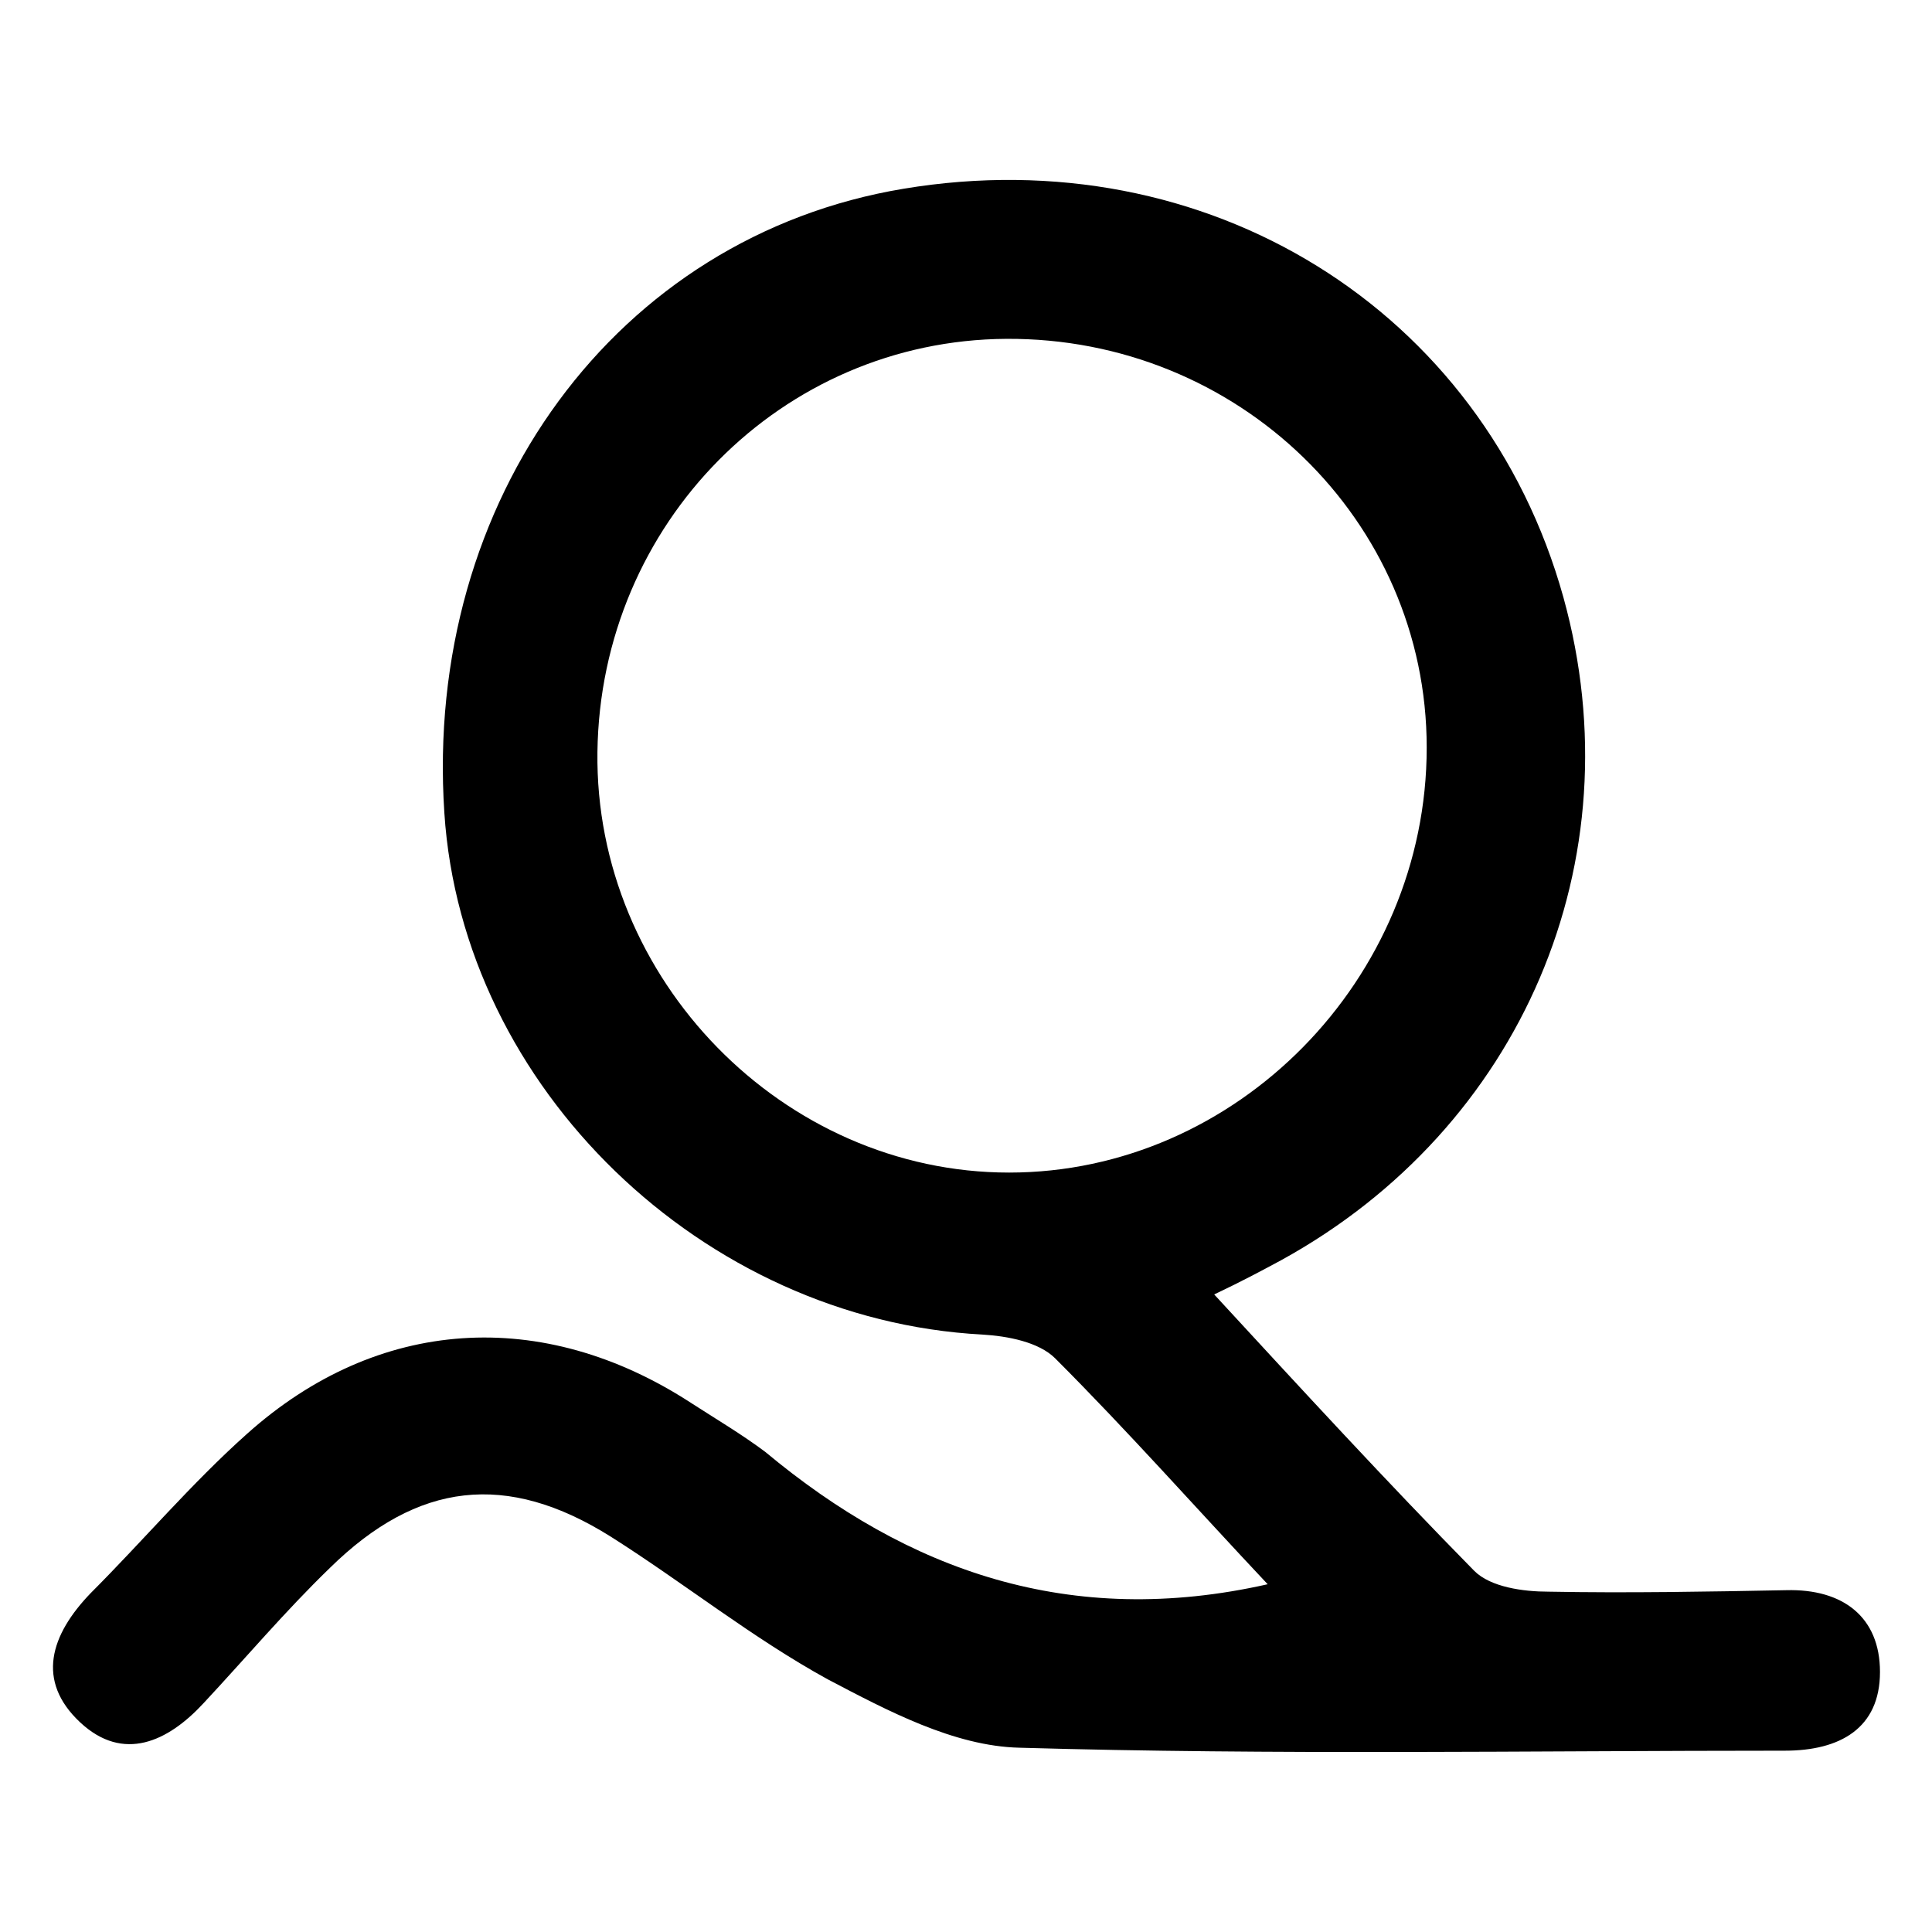 <?xml version="1.0" encoding="utf-8"?>
<!-- Generator: Adobe Illustrator 24.1.2, SVG Export Plug-In . SVG Version: 6.00 Build 0)  -->
<svg version="1.1" id="Layer_1" xmlns="http://www.w3.org/2000/svg" xmlns:xlink="http://www.w3.org/1999/xlink" x="0px" y="0px"
	 viewBox="0 0 130 130" style="enable-background:new 0 0 130 130;" xml:space="preserve">
<path d="M85.3,106.6c-4.8-5.1-9.4-10.3-14.3-15.2c-1.1-1.1-3.2-1.5-4.9-1.6c-18.8-1-35-16.6-36.2-35.1c-1.4-21.1,11.6-38.8,30.9-42
	c20.4-3.4,39,8.1,44.4,27.5c4.9,17.7-2.8,35.7-19,44.6c-1.3,0.7-2.6,1.4-4.5,2.3c5.9,6.4,11.6,12.6,17.5,18.6c1.1,1.1,3.3,1.4,5,1.4
	c5.3,0.1,10.7,0,16-0.1c3.8-0.1,6.3,1.8,6.3,5.5c0,3.8-2.7,5.3-6.4,5.3c-17.2,0-34.3,0.3-51.5-0.2c-4.4-0.1-8.9-2.5-12.9-4.6
	c-5.1-2.8-9.7-6.5-14.6-9.6c-7-4.4-13-3.7-18.9,2.1c-3,2.9-5.7,6.1-8.5,9.1c-2.4,2.6-5.4,4-8.3,1.3c-3-2.8-2-5.9,0.7-8.7
	c3.5-3.5,6.8-7.4,10.5-10.7c8.8-7.9,19.9-8.6,29.9-2.1c1.7,1.1,3.4,2.1,5,3.3C61.1,105.7,72,109.6,85.3,106.6z M96,50.3
	C96,35,83.3,22.7,67.7,22.8c-15.1,0.1-27.3,12.4-27.5,27.8c-0.2,15.3,12.5,28.3,27.7,28.3C83.2,78.9,96,65.9,96,50.3z"/>
</svg>
